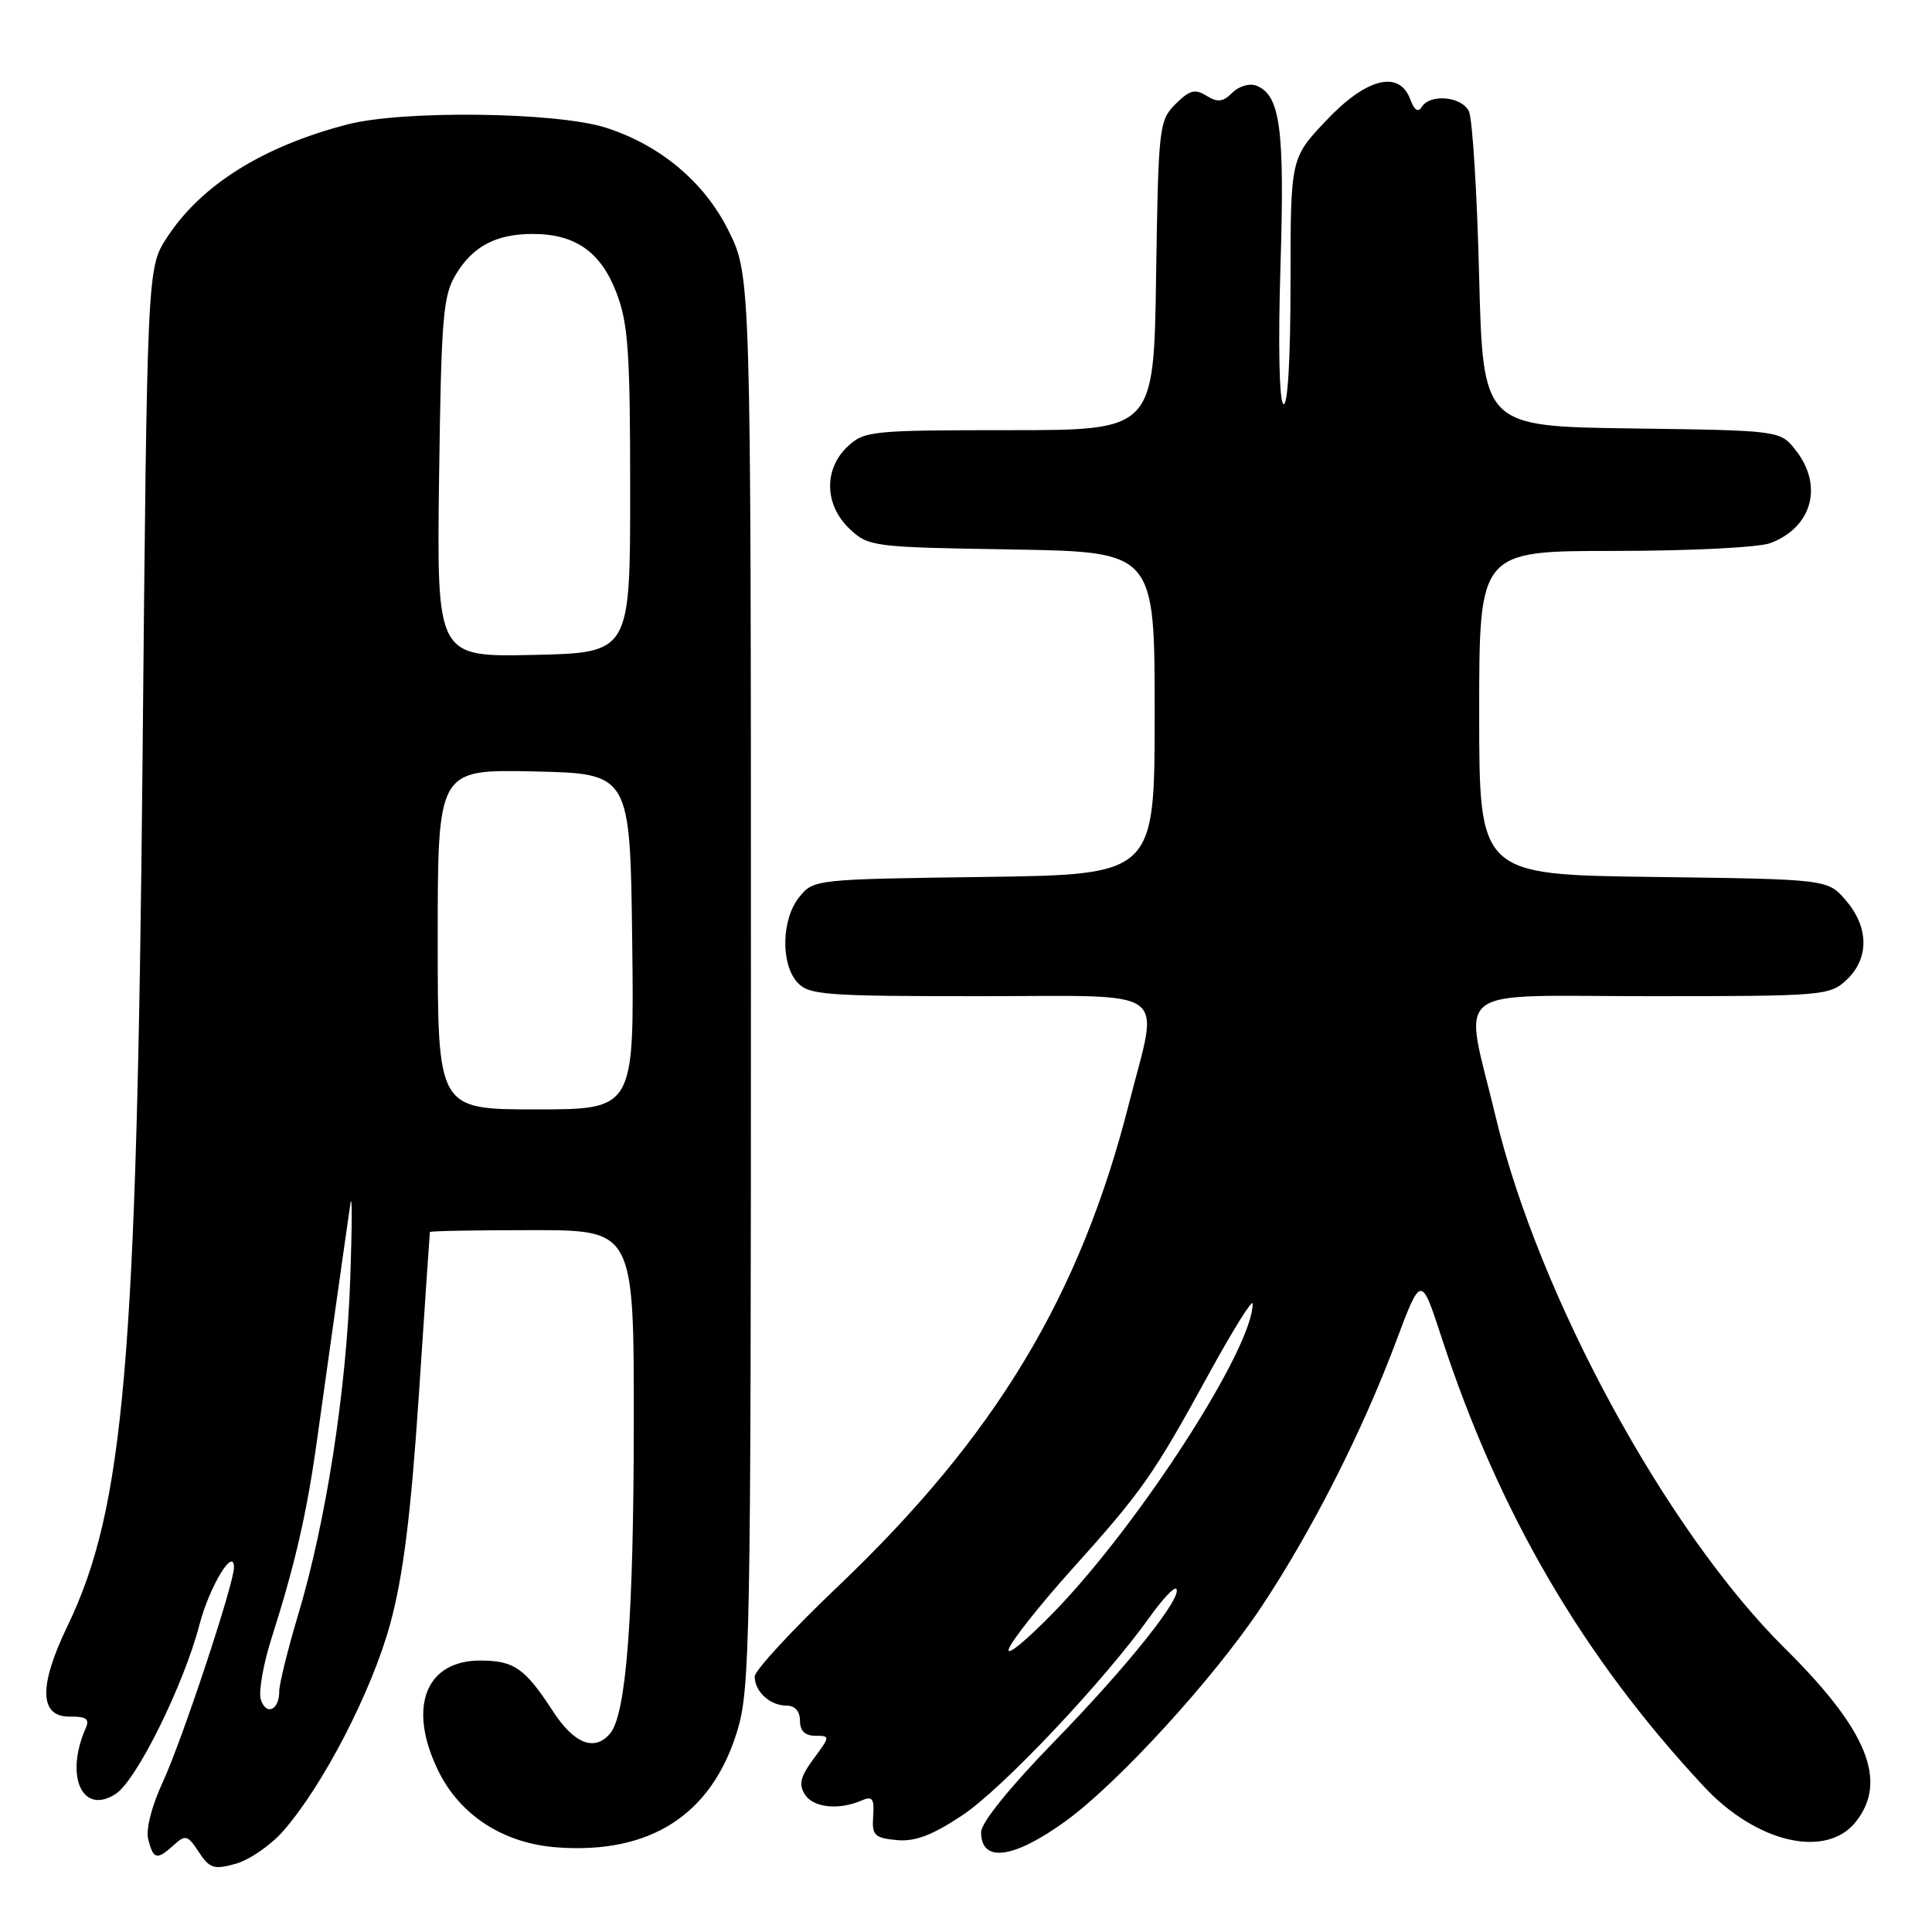 <?xml version="1.0" encoding="UTF-8" standalone="no"?>
<!DOCTYPE svg PUBLIC "-//W3C//DTD SVG 1.1//EN" "http://www.w3.org/Graphics/SVG/1.1/DTD/svg11.dtd" >
<svg xmlns="http://www.w3.org/2000/svg" xmlns:xlink="http://www.w3.org/1999/xlink" version="1.1" viewBox="0 0 256 256">
 <g >
 <path fill="currentColor"
d=" M 37.50 242.65 C 42.80 236.63 49.30 224.04 51.72 215.11 C 53.43 208.78 54.43 200.80 55.49 185.00 C 56.27 173.18 56.94 163.39 56.96 163.25 C 56.98 163.11 63.08 163.00 70.50 163.00 C 84.00 163.00 84.00 163.00 83.98 188.75 C 83.96 214.28 82.98 227.11 80.86 229.67 C 78.81 232.14 76.09 231.09 73.27 226.75 C 69.56 221.06 68.17 220.07 63.75 220.03 C 56.41 219.97 53.97 226.17 58.04 234.57 C 60.92 240.53 66.71 244.28 73.84 244.79 C 86.17 245.69 94.26 240.48 97.66 229.46 C 99.39 223.86 99.50 217.92 99.50 130.00 C 99.50 36.50 99.50 36.50 96.50 30.50 C 93.29 24.07 87.41 19.17 80.18 16.89 C 73.64 14.84 53.36 14.59 46.06 16.48 C 34.84 19.39 26.65 24.52 22.13 31.46 C 19.50 35.50 19.50 35.50 18.89 100.50 C 18.13 180.52 16.45 199.89 8.94 215.46 C 5.09 223.45 5.20 227.52 9.28 227.46 C 11.41 227.43 11.90 227.77 11.37 228.96 C 8.54 235.38 10.92 240.59 15.35 237.69 C 18.11 235.88 24.35 223.26 26.44 215.25 C 27.75 210.23 31.00 204.85 31.00 207.70 C 31.00 209.87 24.15 230.53 21.62 236.02 C 20.07 239.36 19.30 242.41 19.65 243.77 C 20.34 246.41 20.79 246.50 23.04 244.47 C 24.57 243.08 24.88 243.16 26.34 245.40 C 27.77 247.58 28.35 247.76 31.23 246.96 C 33.03 246.46 35.85 244.52 37.50 242.65 Z  M 141.16 241.34 C 148.16 236.27 160.79 222.45 167.12 212.95 C 173.85 202.82 180.52 189.68 185.00 177.71 C 188.30 168.92 188.30 168.92 191.01 177.21 C 198.64 200.54 209.77 219.58 225.80 236.75 C 232.77 244.22 242.02 246.34 245.93 241.37 C 250.18 235.96 247.41 229.20 236.48 218.39 C 220.80 202.86 203.86 171.72 198.19 148.00 C 193.93 130.19 191.62 132.00 218.64 132.00 C 241.63 132.00 242.44 131.93 244.69 129.83 C 247.69 127.00 247.65 122.87 244.59 119.31 C 242.18 116.50 242.18 116.50 219.09 116.20 C 196.00 115.90 196.00 115.90 196.00 94.45 C 196.00 73.00 196.00 73.00 213.93 73.00 C 223.92 73.00 233.08 72.54 234.60 71.96 C 240.13 69.86 241.63 64.34 237.94 59.66 C 235.89 57.04 235.89 57.04 216.19 56.77 C 196.50 56.50 196.50 56.50 195.99 36.50 C 195.72 25.50 195.10 15.71 194.64 14.75 C 193.68 12.77 189.50 12.39 188.39 14.17 C 187.91 14.95 187.40 14.61 186.87 13.17 C 185.41 9.23 181.04 10.33 175.71 15.99 C 171.00 20.97 171.00 20.97 171.00 37.55 C 171.00 47.59 170.63 53.89 170.06 53.54 C 169.50 53.19 169.35 45.81 169.67 35.23 C 170.24 16.97 169.64 12.57 166.44 11.34 C 165.56 11.00 164.14 11.43 163.29 12.29 C 162.05 13.52 161.34 13.60 159.87 12.69 C 158.35 11.74 157.62 11.94 155.76 13.79 C 153.58 15.97 153.49 16.80 153.19 36.53 C 152.89 57.00 152.89 57.00 133.76 57.00 C 115.49 57.00 114.52 57.10 112.31 59.17 C 109.12 62.17 109.24 66.93 112.58 70.08 C 115.09 72.44 115.63 72.51 134.08 72.81 C 153.00 73.12 153.00 73.12 153.00 94.51 C 153.00 115.89 153.00 115.89 130.41 116.20 C 108.05 116.50 107.80 116.52 105.91 118.86 C 103.55 121.78 103.42 127.70 105.65 130.17 C 107.16 131.84 109.28 132.00 129.65 132.00 C 155.68 132.00 153.58 130.51 149.60 146.21 C 143.12 171.73 131.93 190.30 111.01 210.23 C 104.95 215.99 100.00 221.36 100.00 222.15 C 100.00 224.14 102.03 226.00 104.20 226.00 C 105.33 226.00 106.00 226.74 106.00 228.00 C 106.00 229.34 106.67 230.00 108.03 230.00 C 110.02 230.00 110.02 230.06 107.81 233.04 C 106.05 235.43 105.80 236.45 106.66 237.79 C 107.78 239.54 111.17 239.89 114.20 238.56 C 115.60 237.96 115.86 238.33 115.70 240.66 C 115.52 243.19 115.86 243.53 118.80 243.82 C 121.25 244.05 123.48 243.21 127.52 240.53 C 132.81 237.02 146.26 222.78 152.34 214.27 C 154.00 211.94 155.58 210.25 155.85 210.52 C 156.82 211.49 149.46 220.72 139.84 230.61 C 133.84 236.77 130.00 241.51 130.00 242.77 C 130.00 246.87 134.26 246.32 141.16 241.34 Z  M 34.56 225.19 C 34.24 224.17 34.89 220.46 36.02 216.94 C 39.08 207.36 40.67 200.44 41.98 191.00 C 43.34 181.25 45.78 163.92 46.43 159.50 C 46.67 157.85 46.66 162.35 46.41 169.50 C 45.89 184.29 43.20 201.65 39.51 213.95 C 38.13 218.57 37.00 223.15 37.00 224.12 C 37.00 226.62 35.26 227.39 34.56 225.19 Z  M 58.00 124.47 C 58.00 101.94 58.00 101.94 70.75 102.22 C 83.50 102.50 83.50 102.50 83.77 124.75 C 84.04 147.00 84.04 147.00 71.02 147.00 C 58.00 147.00 58.00 147.00 58.00 124.47 Z  M 58.18 63.28 C 58.47 41.96 58.70 39.17 60.42 36.34 C 62.67 32.62 65.75 31.00 70.60 31.00 C 76.21 31.00 79.59 33.36 81.66 38.73 C 83.24 42.83 83.50 46.51 83.50 65.00 C 83.50 86.50 83.50 86.50 70.68 86.78 C 57.87 87.06 57.87 87.06 58.18 63.28 Z  M 133.67 218.50 C 134.04 217.40 137.78 212.68 141.98 208.00 C 151.35 197.58 152.81 195.50 160.14 182.12 C 163.34 176.28 165.97 172.06 165.98 172.74 C 166.07 178.51 151.12 201.75 139.76 213.50 C 136.03 217.35 133.29 219.60 133.67 218.50 Z "/>
</g>
</svg>
